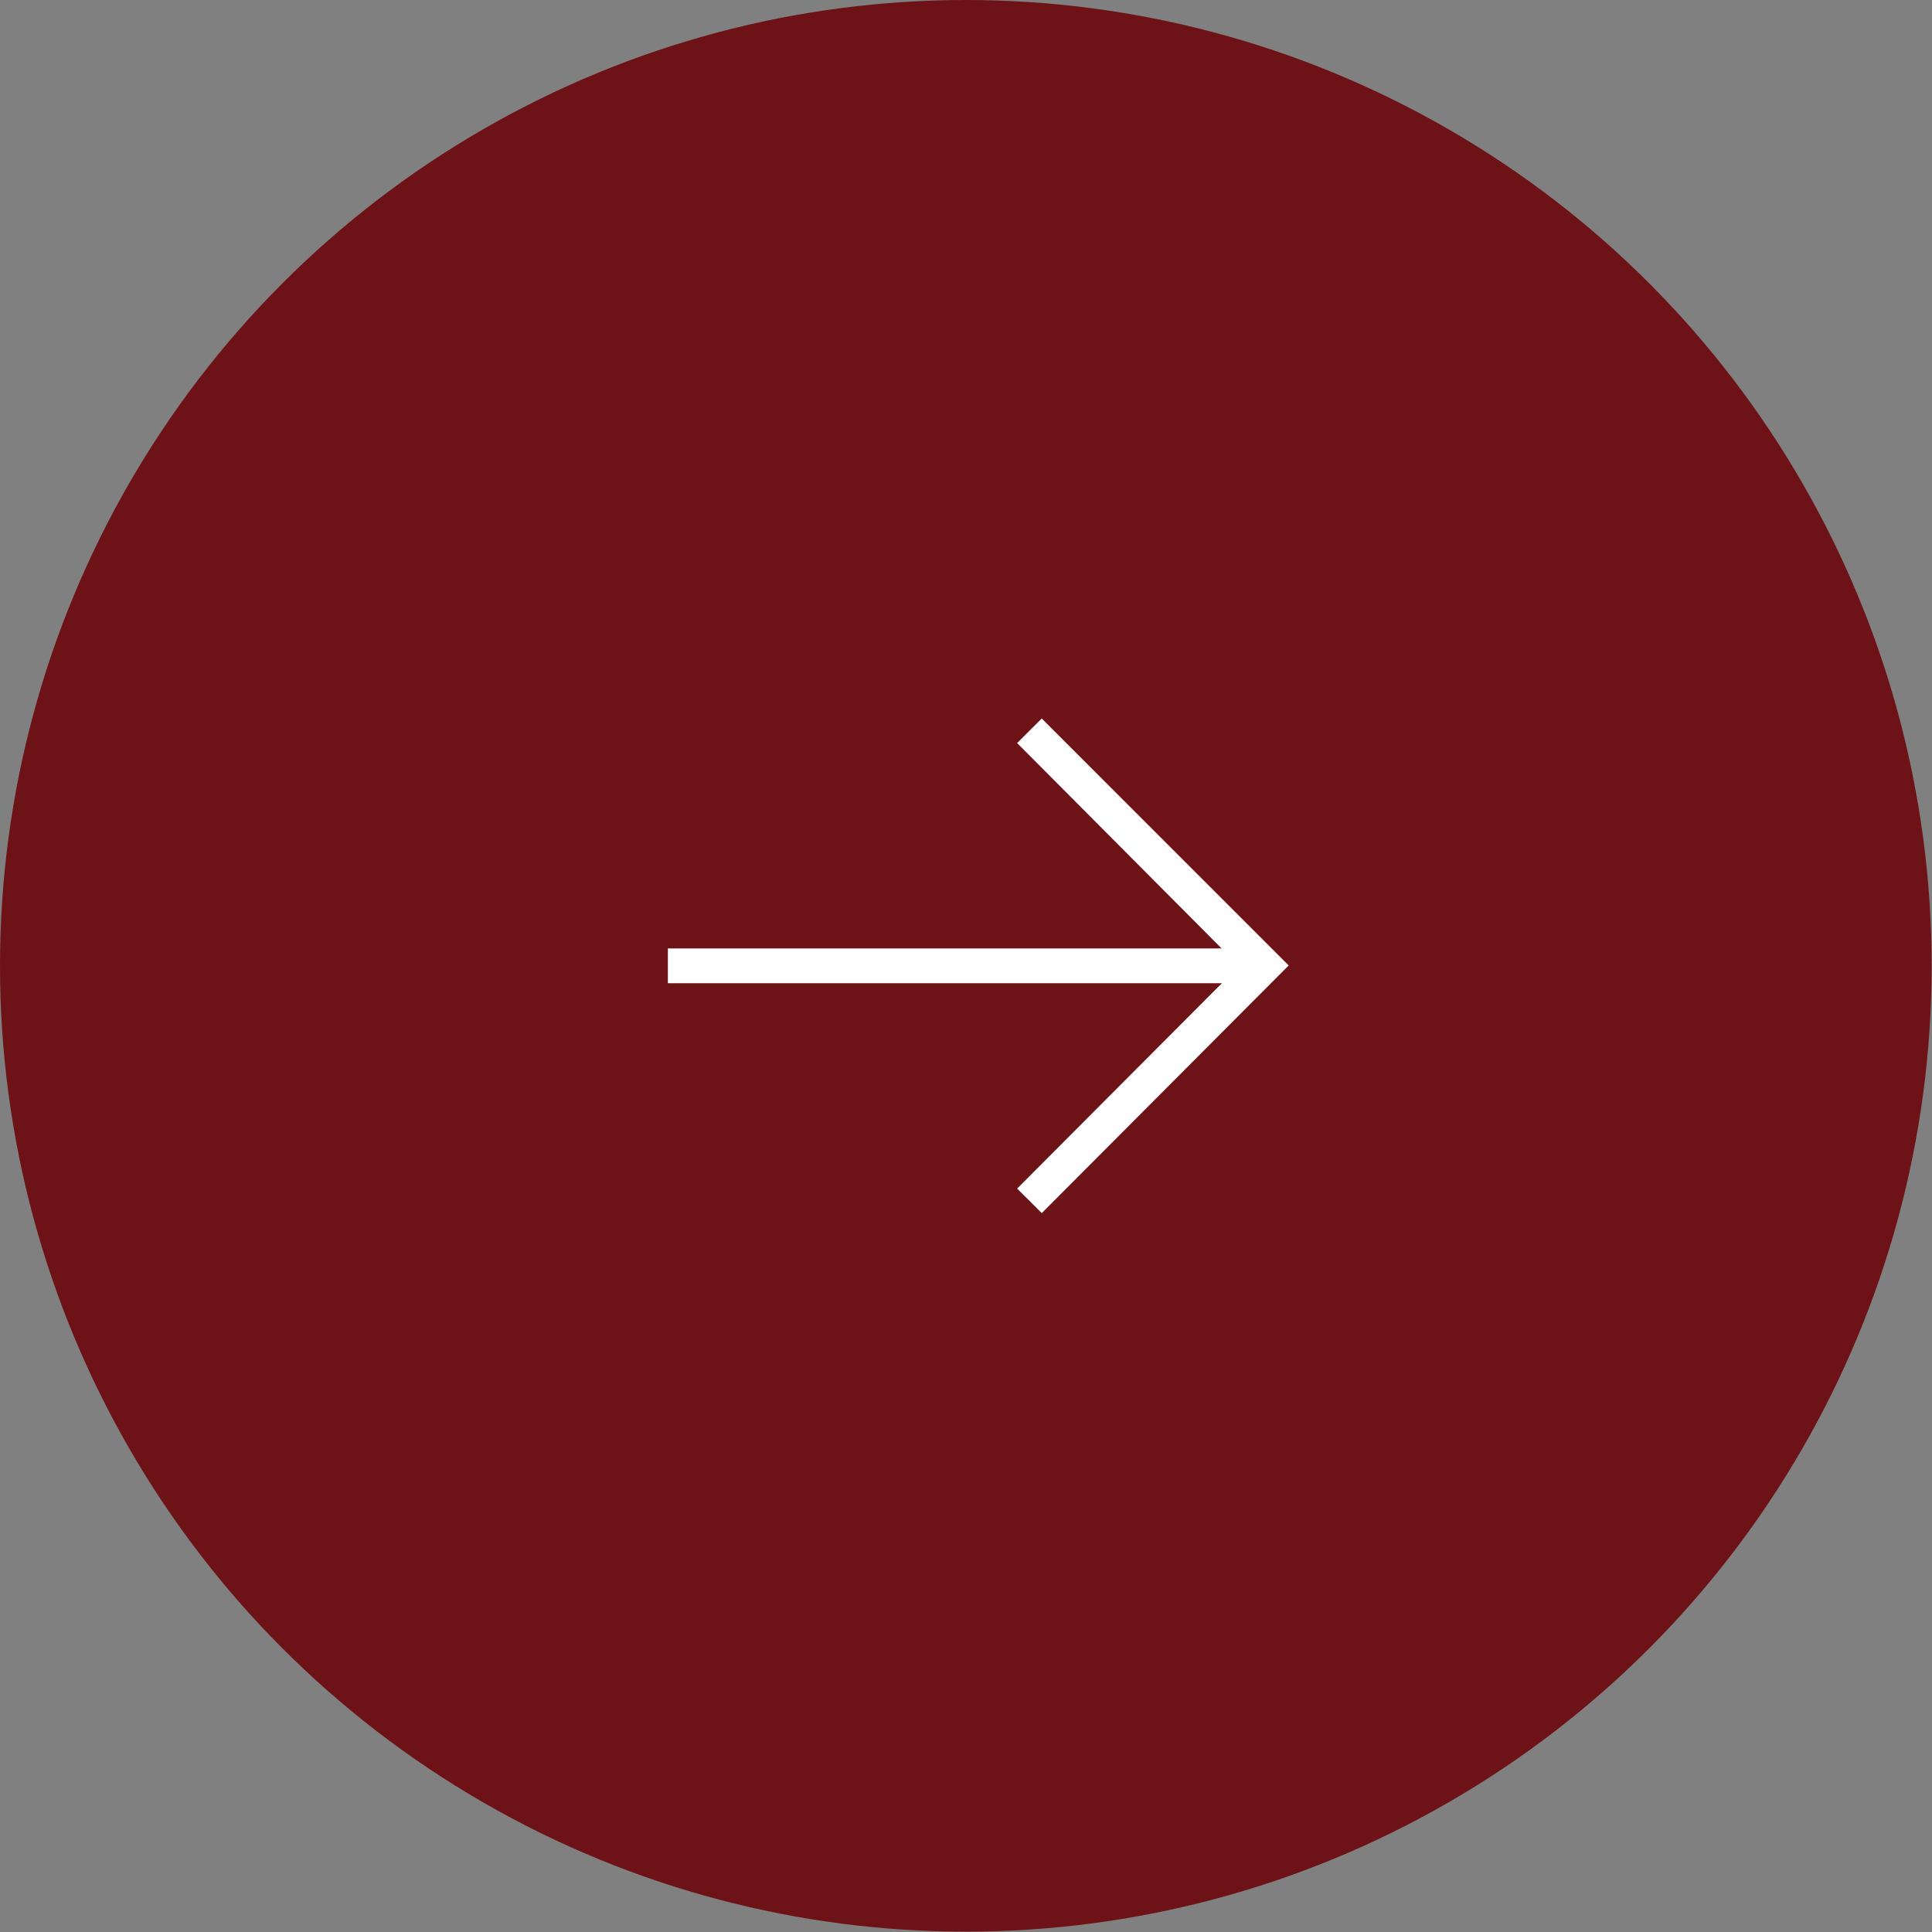 <svg xmlns="http://www.w3.org/2000/svg" viewBox="0 0 55.57 55.57"><rect x="0" y="0" width="55.57" height="55.57" fill="#808080" stroke="none"/><defs><style>.cls-1{fill:#6d1318;}.cls-2{fill:none;}.cls-2,.cls-3{stroke:#fff;stroke-miterlimit:10;}.cls-3{fill:#231815;}</style></defs><g id="레이어_2" data-name="레이어 2"><g id="Layer_2" data-name="Layer 2"><circle class="cls-1" cx="27.78" cy="27.78" r="27.78"/><line class="cls-2" x1="19.21" y1="27.78" x2="35.88" y2="27.78"/><polyline class="cls-3" points="36.36 27.8 29.61 21.02 36.36 27.77 29.61 34.54"/></g></g></svg>
